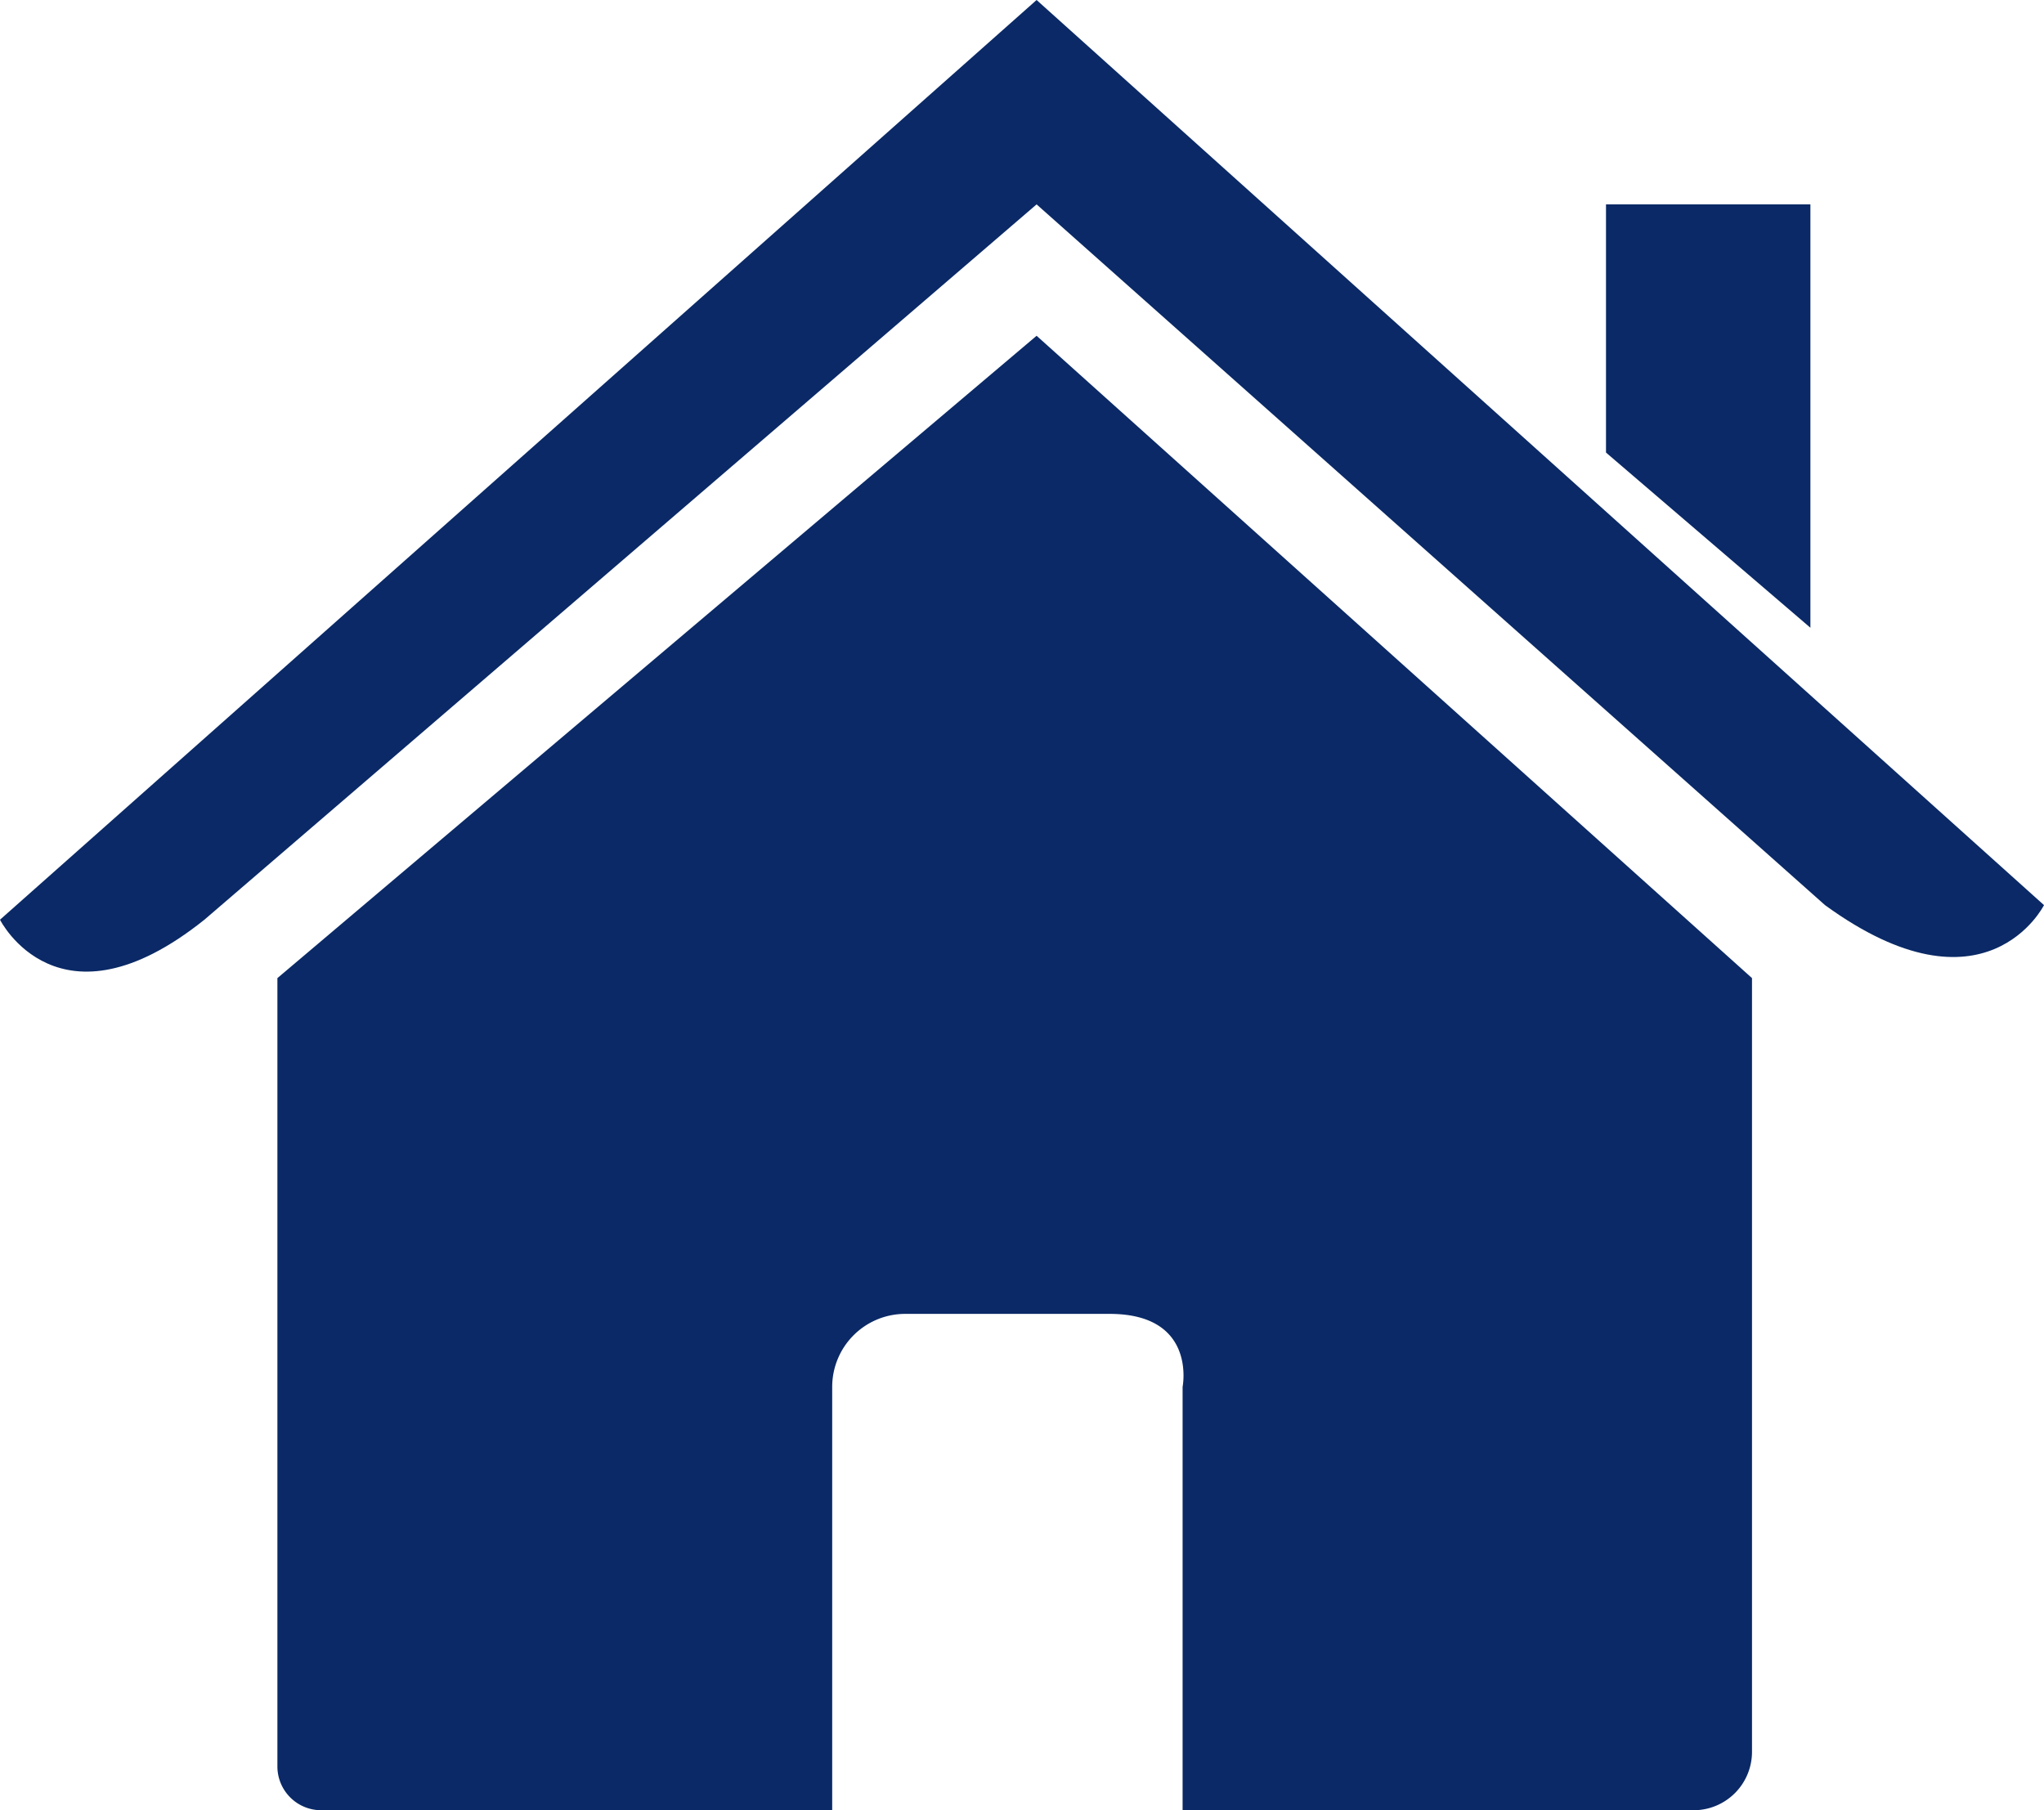 <svg xmlns="http://www.w3.org/2000/svg" width="14" height="12.4" viewBox="0 0 14 12.4">
  <defs>
    <style>
      .a {
        fill: #0a2966;
      }
    </style>
  </defs>
  <title>header_ico_home</title>
  <g>
    <path class="a" d="M1.9,12.1a.3.3,0,0,0,.3.3H5.7V9.5A.5.5,0,0,1,6.2,9H7.6c.6,0,.5.5.5.5v2.9h3.5A.4.4,0,0,0,12,12V6.7L7.1,2.3,1.9,6.7Z"/>
    <path class="a" d="M0,6.3s.4.8,1.4,0L7.1,1.4l5.4,4.8c1.1.8,1.5,0,1.5,0L7.1,0Z"/>
    <polygon class="a" points="12.4 1.4 11 1.4 11 3.1 12.4 4.3 12.4 1.4"/>
  </g>
</svg>
